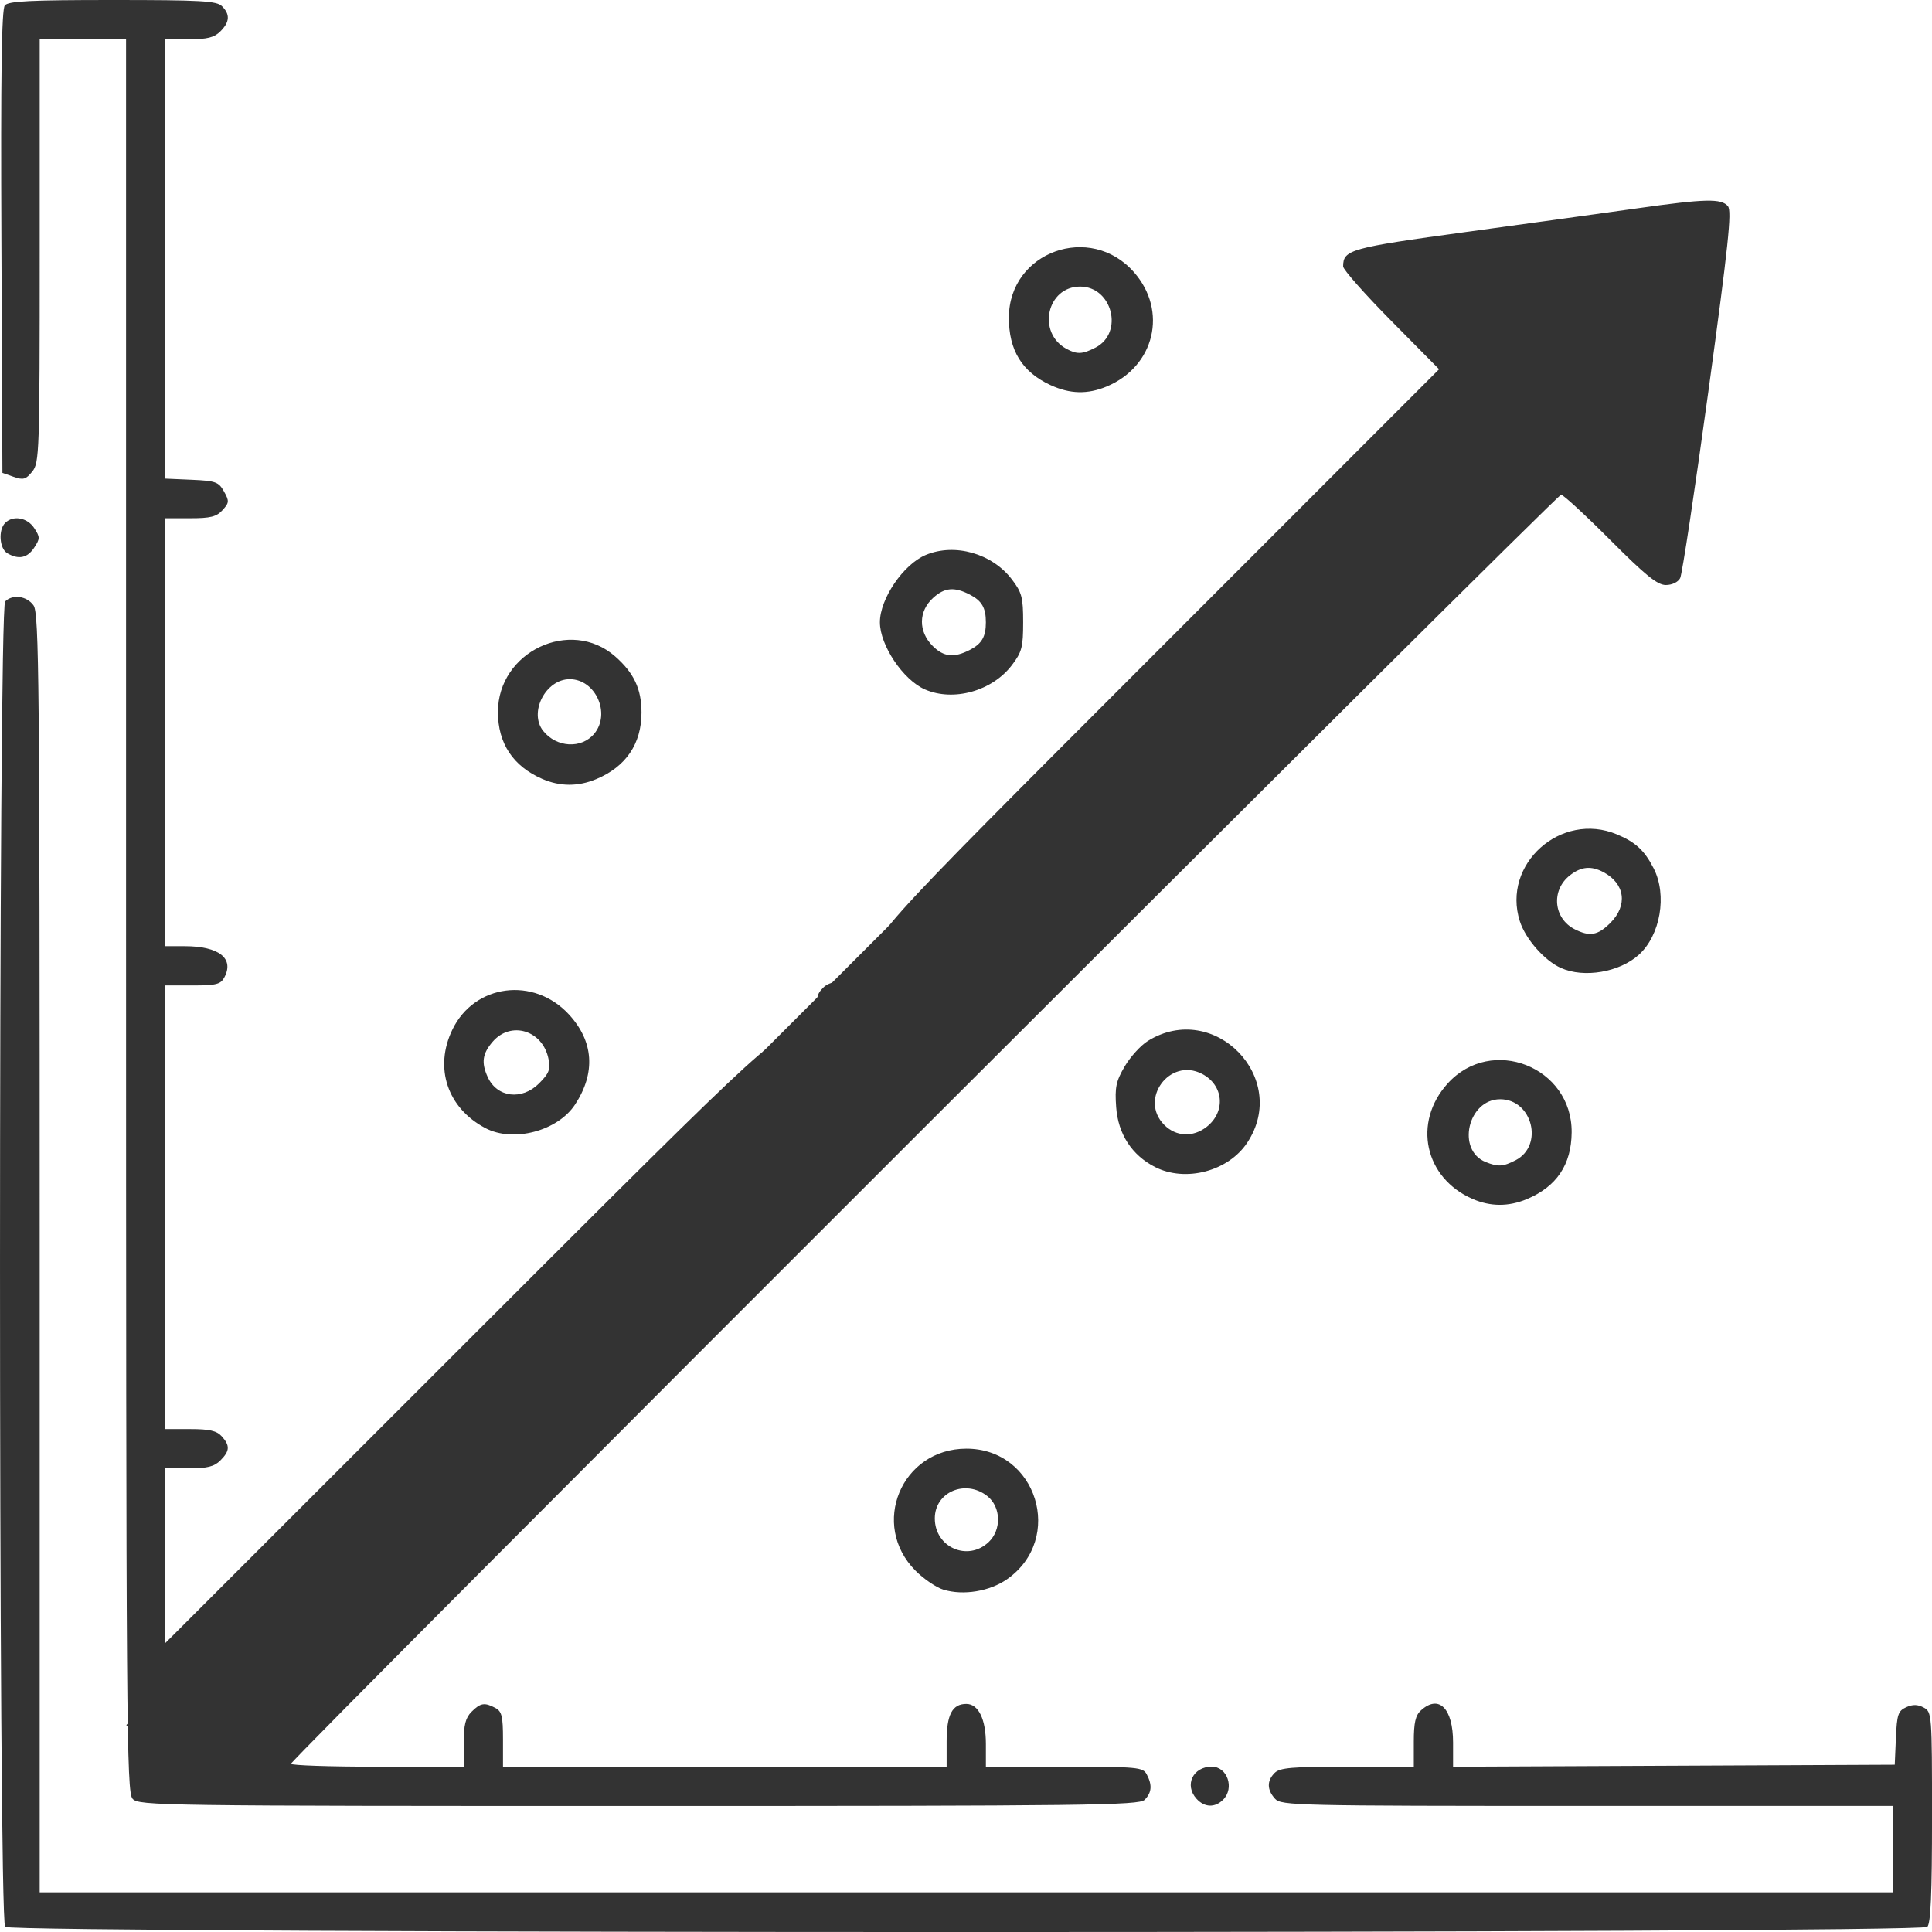 <svg height="130.204mm" viewBox="0 0 130.204 130.204" width="130.204mm" xmlns="http://www.w3.org/2000/svg"><g fill="#333" transform="translate(154.559 45.639)"><path d="m-154.212 84.218c-.462-.462-.462-88.862 0-89.323.505-.505 1.468-.369 1.916.271.369.526.412 5.104.412 43.656v43.068h62.442 62.442v-2.91-2.91h-20.596c-19.618 0-20.617-.023-21.034-.484-.55-.608-.558-1.211-.022-1.746.345-.345 1.176-.416 4.895-.416h4.479v-1.679c0-1.29.112-1.78.484-2.117 1.207-1.093 2.162-.137 2.162 2.165v1.635l14.883-.068 14.883-.068.078-1.797c.069-1.586.151-1.83.694-2.078.442-.201.775-.195 1.178.021.552.296.563.431.563 7.383 0 5.155-.086 7.168-.318 7.399-.462.462-129.078.462-129.54 0zm8.587-8.633c-.405-.447-.438-4.958-.438-59.531v-59.047h-2.91-2.91v14.258c0 13.602-.023 14.287-.501 14.877-.432.533-.607.582-1.257.354l-.755-.266-.068-15.574c-.05-11.283.014-15.674.231-15.935.239-.287 1.708-.36 7.259-.36 5.975 0 7.019.059 7.376.416.557.557.524 1.064-.113 1.701-.412.412-.882.529-2.117.529h-1.587v14.805 14.805l1.777.078c1.614.071 1.813.143 2.174.788.363.648.354.757-.098 1.257-.402.444-.813.547-2.174.547h-1.679v14.42 14.42h1.306c2.308 0 3.354.826 2.668 2.107-.248.463-.548.539-2.131.539h-1.843v14.949 14.949h1.679c1.29 0 1.78.112 2.117.484.572.632.552.989-.091 1.633-.412.412-.882.529-2.117.529h-1.587v5.885 5.885l20.443-20.437c21.103-21.096 21.114-21.107 22.102-20.119.995.995 1.04.946-21.114 23.098l-21.431 21.43v2.051 2.051h2.315 2.315l44.449-44.45c30.693-30.694 44.62-44.45 45.002-44.45.335 0 1.612 1 3.241 2.537 1.479 1.395 2.696 2.497 2.705 2.447.288-1.628 2.546-18.374 2.487-18.438-.047-.051-4.254.478-9.348 1.176l-9.262 1.269 2.63 2.73c1.726 1.792 2.63 2.933 2.63 3.32 0 .428-5.417 6.007-19.78 20.369-10.879 10.879-19.979 19.78-20.222 19.78-.243 0-.629-.187-.858-.416-1.138-1.138-1.428-.812 18.56-20.807l18.976-18.983-3.233-3.27c-1.778-1.799-3.233-3.445-3.233-3.659 0-1.124.456-1.251 8.334-2.328 4.22-.577 9.396-1.292 11.502-1.59 4.584-.647 5.655-.672 6.097-.139.272.328.028 2.639-1.322 12.502-.911 6.655-1.765 12.308-1.898 12.562-.141.269-.546.463-.965.463-.569 0-1.366-.645-3.757-3.043-1.669-1.673-3.155-3.043-3.303-3.043-.306 0-85.597 85.221-85.597 85.527 0 .109 2.619.198 5.821.198h5.821v-1.587c0-1.235.118-1.705.529-2.117.6-.6.878-.644 1.605-.255.431.231.512.566.512 2.117v1.843h14.949 14.949v-1.701c0-1.807.38-2.532 1.327-2.532.817 0 1.319 1.028 1.319 2.705v1.529h5.282c4.952 0 5.3.032 5.556.512.384.718.341 1.235-.142 1.718-.374.374-3.83.416-34.09.416-32.287 0-33.693-.02-34.112-.484zm71.702 0c-.832-.919-.242-2.162 1.027-2.162 1.054 0 1.55 1.445.765 2.23-.552.552-1.255.526-1.792-.068zm-17.051-14.089c-.479-.145-1.323-.717-1.876-1.271-3.099-3.099-.966-8.234 3.421-8.234 4.745 0 6.634 6.063 2.742 8.796-1.169.821-2.948 1.115-4.286.708zm3.036-3.201c.888-.835.846-2.377-.085-3.11-1.468-1.155-3.536-.275-3.536 1.504 0 1.95 2.211 2.93 3.621 1.605zm32.629-23.13c-3.247-1.408-4.061-5.157-1.69-7.781 2.956-3.272 8.399-1.126 8.359 3.296-.02 2.177-1.015 3.656-3.028 4.497-1.223.511-2.444.507-3.641-.012zm2.89-2.611c1.92-.993 1.132-4.111-1.039-4.111-2.175 0-2.965 3.43-.975 4.231.832.335 1.173.315 2.014-.121zm-24.304.453c-1.557-.794-2.482-2.22-2.613-4.028-.097-1.341-.012-1.747.576-2.751.38-.648 1.084-1.421 1.565-1.718 4.457-2.755 9.581 2.495 6.693 6.858-1.278 1.931-4.16 2.69-6.221 1.64zm3.488-2.707c1.302-1.024 1.142-2.814-.318-3.569-2.176-1.125-4.269 1.714-2.539 3.445.795.795 1.941.845 2.857.124zm-48.618.084c-2.558-1.352-3.463-4.062-2.217-6.637 1.487-3.073 5.482-3.591 7.853-1.019 1.669 1.811 1.815 3.929.416 6.067-1.174 1.794-4.174 2.582-6.052 1.589zm3.623-3.01c.676-.676.777-.94.635-1.653-.385-1.925-2.533-2.583-3.763-1.153-.692.805-.776 1.406-.332 2.38.629 1.381 2.3 1.586 3.461.426zm19.146-4.811c-.52-.743-.519-1.119.004-1.642.437-.437 1.364-.543 1.864-.213.618.407 1.86 2.324 1.3 2.884-.707.707-2.653-.294-3.168-1.028zm49.727-2.963c-1.113-.498-2.392-1.952-2.776-3.157-1.228-3.845 2.777-7.424 6.545-5.85 1.257.525 1.858 1.082 2.477 2.294.919 1.801.453 4.505-1.002 5.821-1.302 1.177-3.696 1.584-5.244.891zm3.328-3.043c1.185-1.185.986-2.643-.466-3.417-.835-.445-1.508-.38-2.267.217-1.279 1.006-1.106 2.904.331 3.631 1.011.512 1.557.414 2.402-.431zm-71.985-9.702c-1.966-.853-2.988-2.395-2.988-4.51 0-4.062 4.896-6.385 7.9-3.747 1.268 1.114 1.776 2.196 1.776 3.784 0 2.106-1.049 3.65-3.047 4.485-1.223.511-2.444.507-3.641-.012zm3.504-3.048c1.129-1.36.087-3.674-1.654-3.674-1.626 0-2.776 2.247-1.786 3.488.899 1.127 2.582 1.218 3.44.186zm22.286-2.984c-1.469-.64-3.035-2.975-3.035-4.526 0-1.585 1.582-3.906 3.093-4.537 1.952-.816 4.466-.103 5.798 1.644.677.887.763 1.215.763 2.894s-.086 2.006-.763 2.894c-1.331 1.744-3.934 2.47-5.856 1.632zm3.029-2.664c.805-.417 1.077-.886 1.077-1.862s-.272-1.445-1.077-1.862c-1.043-.539-1.696-.484-2.465.208-1.007.906-1.024 2.27-.041 3.253.743.743 1.437.816 2.507.262zm-64.87-6.513c-.532-.31-.621-1.567-.146-2.043.533-.533 1.491-.365 1.956.344.401.613.401.71 0 1.323-.458.699-1.046.821-1.81.376zm70.313-11.327c-1.93-.891-2.827-2.35-2.815-4.577.024-4.418 5.489-6.386 8.431-3.036 2.292 2.611 1.399 6.35-1.84 7.703-1.287.538-2.475.509-3.775-.091zm3.024-2.533c1.92-.993 1.132-4.111-1.039-4.111-2.239 0-2.923 3.1-.926 4.192.714.39 1.083.375 1.965-.082z" stroke-width=".265"/><path d="m-53.535 23.69 8.163.011-.712 129.529h-7.26z" transform="matrix(.707 .707 -.707 .707 0 0)"/><path d="m-55.093 78.682h2.064v12.137h-2.064z" transform="matrix(.707 .707 -.707 .707 0 0)"/><path d="m-59.582-29.337h19.18v3.665h-19.18z"/><path d="m-59.234-26.481h19.18v3.665h-19.18z"/><path d="m-56.671-23.044h17.14v3.665h-17.14z"/><path d="m-57.517-20.229h17.14v3.665h-17.14z"/><path d="m-57.48-17.49h17.14v3.665h-17.14z"/><path d="m-58.581-16.239h17.14v3.665h-17.14z"/><path d="m-45.481-13.928h4.362v3.665h-4.362z"/></g></svg>